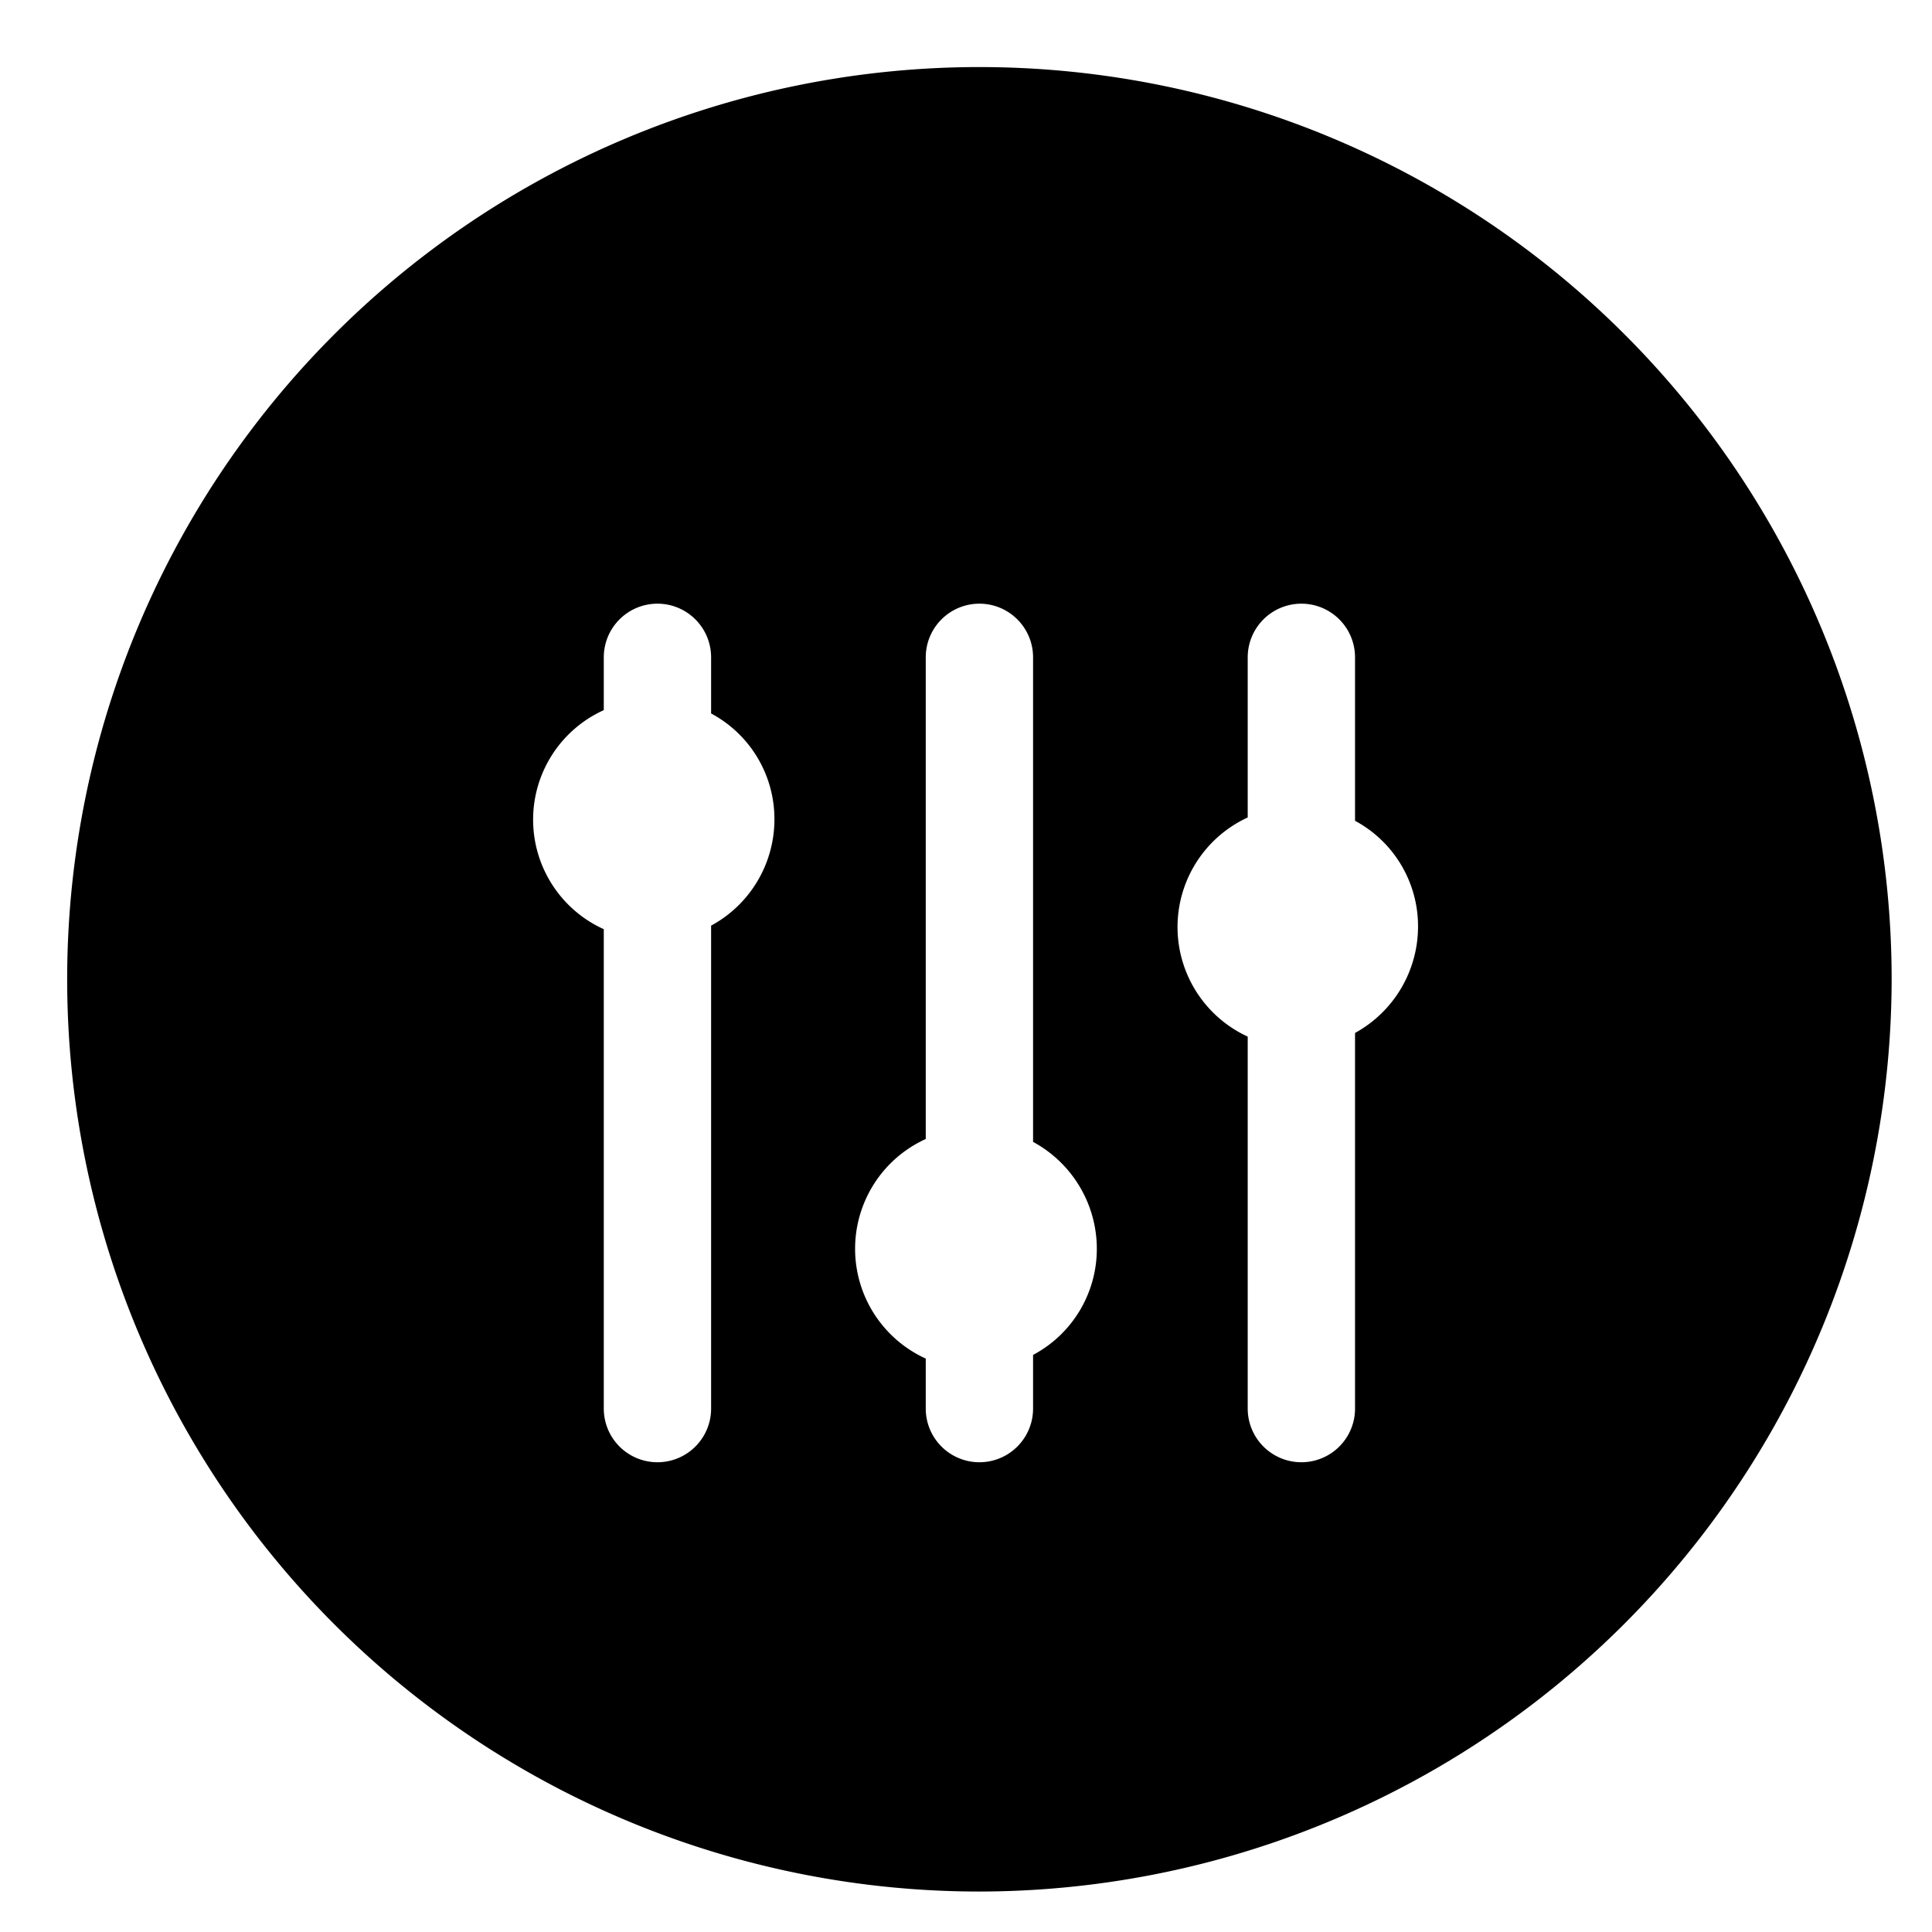 <?xml version="1.0" standalone="no"?><!DOCTYPE svg PUBLIC "-//W3C//DTD SVG 1.1//EN" "http://www.w3.org/Graphics/SVG/1.1/DTD/svg11.dtd"><svg class="icon" width="200px" height="200.00px" viewBox="0 0 1024 1024" version="1.1" xmlns="http://www.w3.org/2000/svg"><path d="M519.108 1002.553A483.502 483.502 0 1 1 1002.61 519.051 484.071 484.071 0 0 1 519.108 1002.553z m170.648-682.591a28.441 28.441 0 0 0-28.441 28.441v84.869a63.936 63.936 0 0 0 0 116.154V746.581a28.441 28.441 0 0 0 56.883 0V547.492a64.391 64.391 0 0 0 33.39-56.484A63.424 63.424 0 0 0 718.197 435.036V348.233A28.441 28.441 0 0 0 689.756 319.962z m-170.648 0a28.441 28.441 0 0 0-28.441 28.441v255.289a63.936 63.936 0 0 0 0 116.382v26.507a28.441 28.441 0 0 0 56.883 0V718.14a63.652 63.652 0 0 0 33.788-56.428 64.448 64.448 0 0 0-33.788-56.484V348.176A28.441 28.441 0 0 0 519.108 319.962z m-170.648 0a28.441 28.441 0 0 0-28.441 28.441v27.986a63.708 63.708 0 0 0 0 116.097V746.581a28.441 28.441 0 1 0 56.883 0V490.61a64.05 64.05 0 0 0 33.561-56.257A63.424 63.424 0 0 0 376.902 378.153v-29.92A28.441 28.441 0 0 0 348.46 319.962z"  /></svg>
